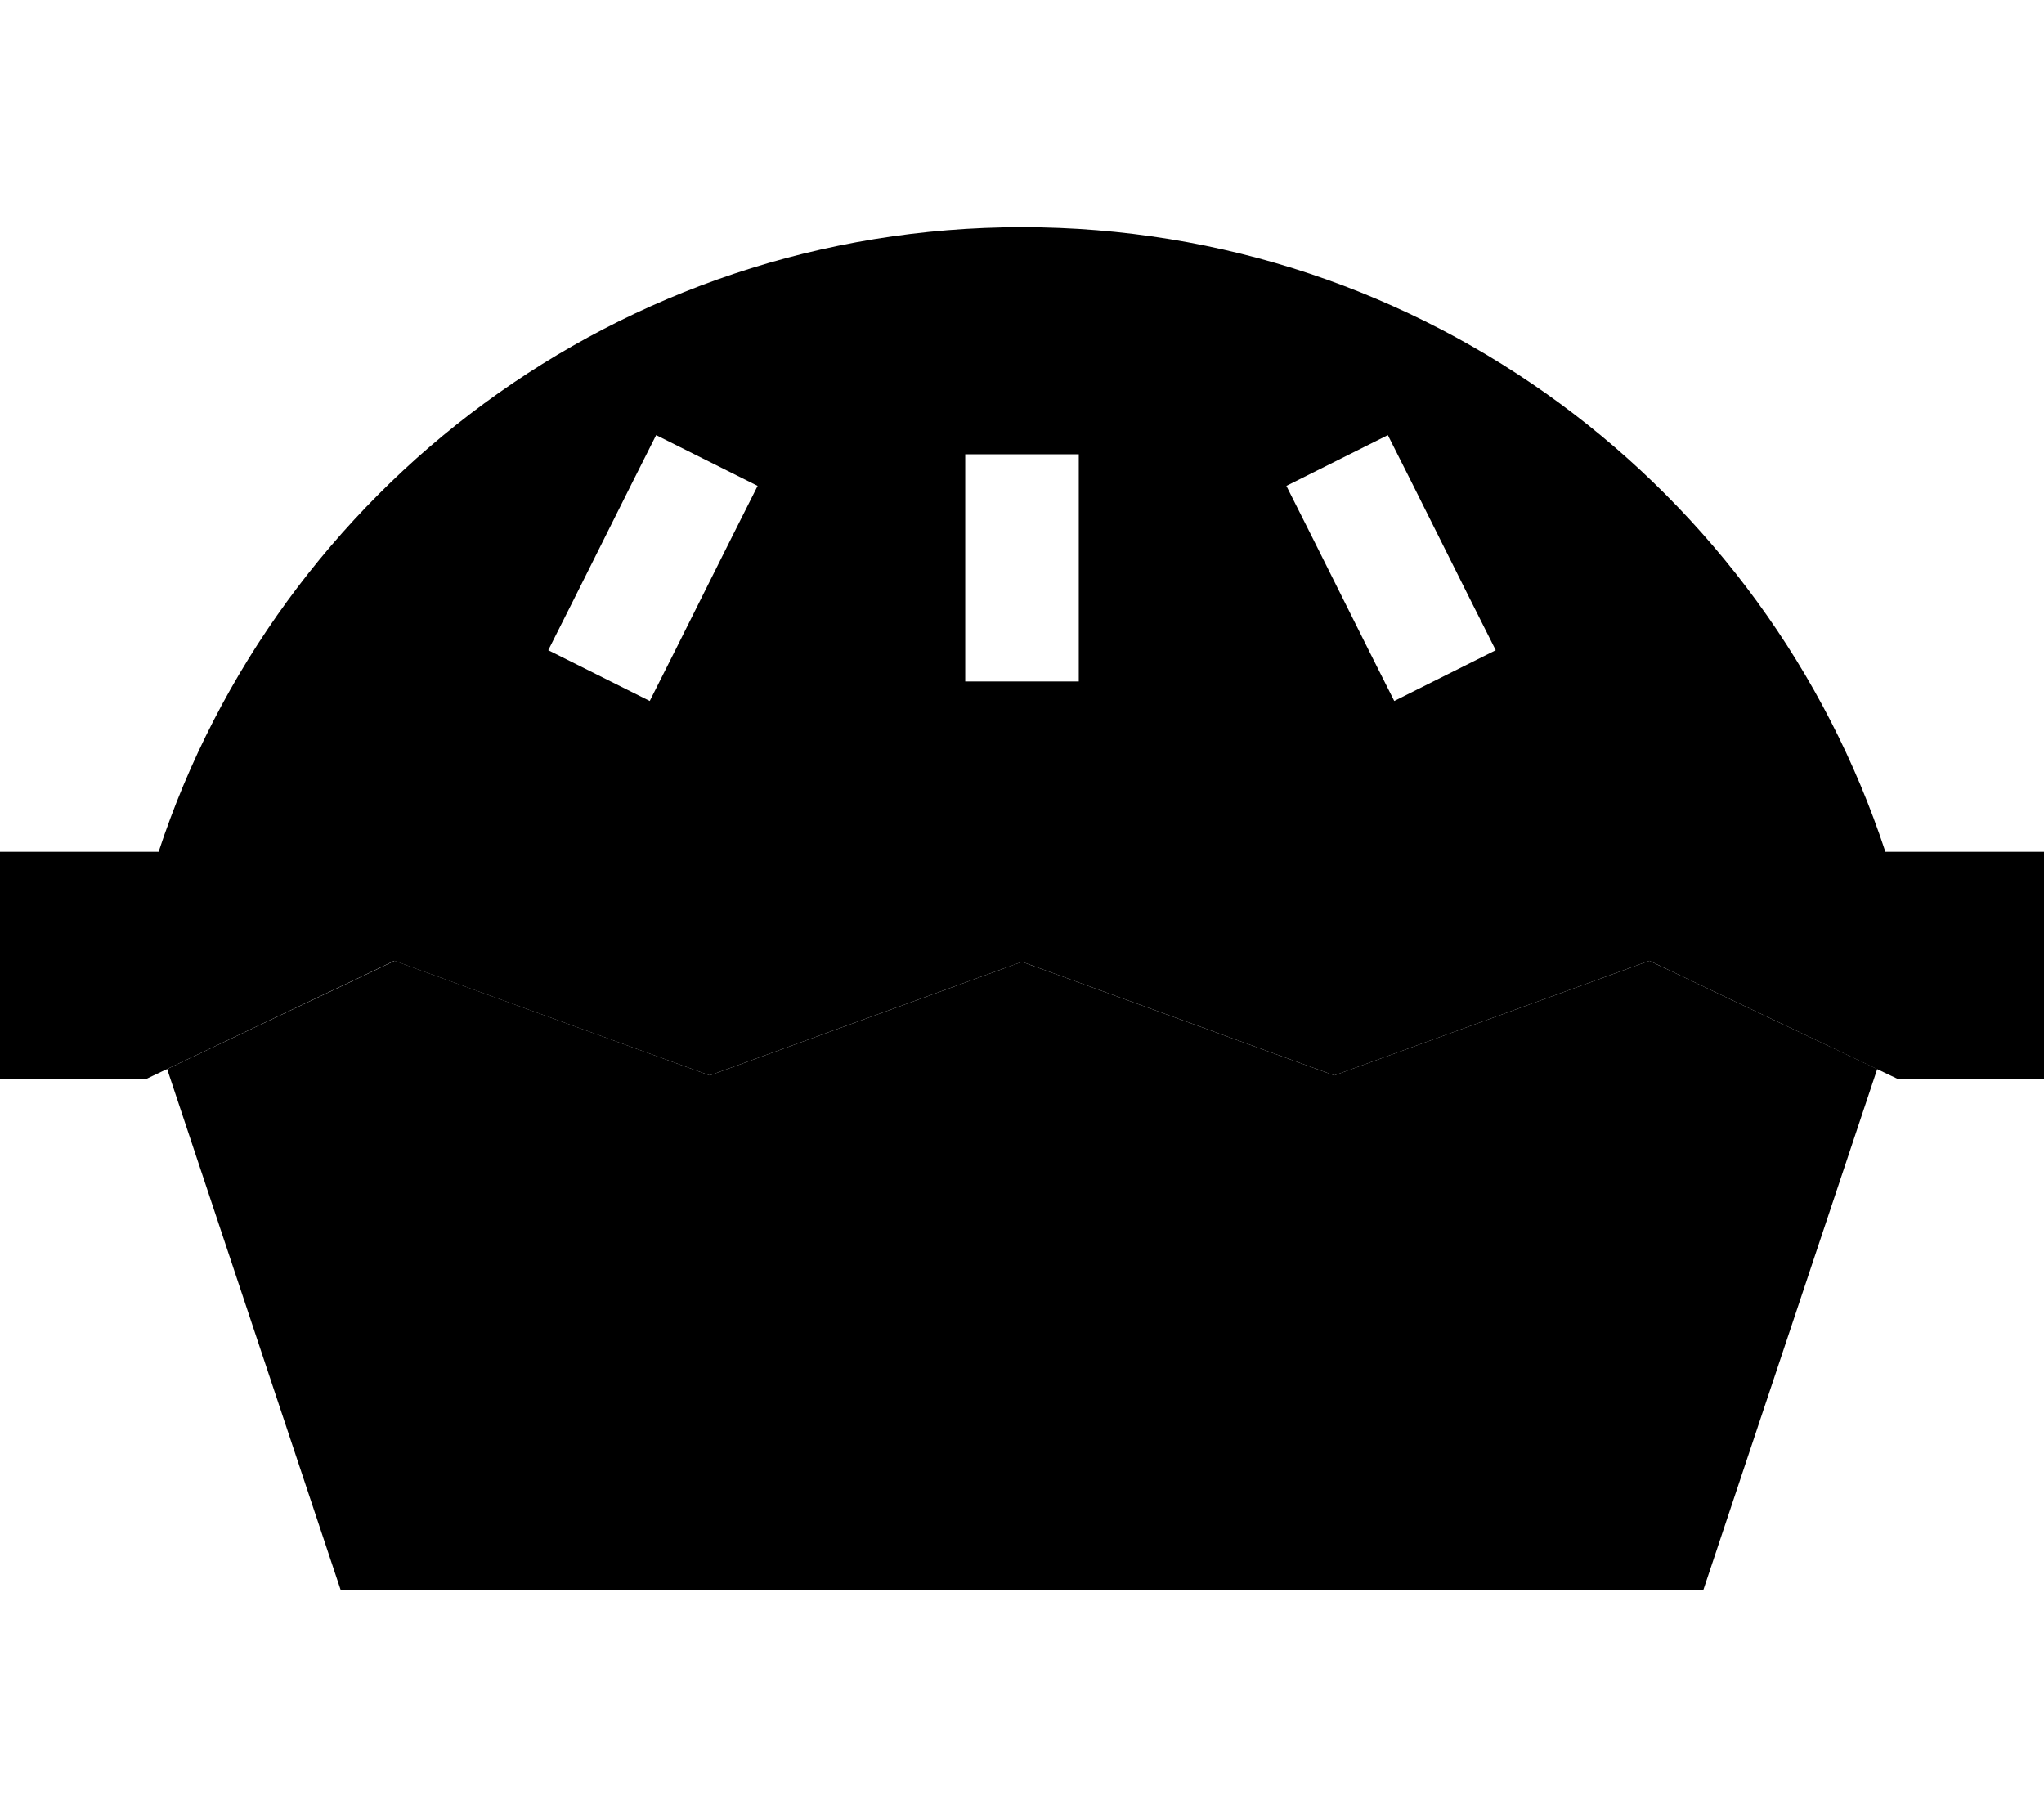 <svg xmlns="http://www.w3.org/2000/svg" viewBox="0 0 576 512"><path class="pr-icon-duotone-secondary" d="M47.1 301.2c19.4-9.2 38.7-18.4 58.1-27.6c2-1 4-1.9 6-2.9c2.1 .8 4.2 1.5 6.3 2.3c27.5 10 55 20 82.5 30c27.5-10 55-20 82.5-30c1.8-.7 3.6-1.3 5.5-2c1.8 .7 3.6 1.3 5.5 2c27.5 10 55 20 82.5 30c27.5-10 55-20 82.5-30c2.1-.8 4.2-1.5 6.3-2.3c2 1 4 1.9 6.1 2.9c19.3 9.2 38.7 18.4 58.1 27.6L480 448 96 448 47.1 301.2z"/><path class="pr-icon-duotone-primary" d="M288 64C174.6 64 78.3 137.8 44.7 240L32 240 0 240l0 64 32 0 .5 0 8.7 0 63.9-30.4 6-2.9 6.3 2.3L200 303l82.5-30 5.5-2 5.5 2L376 303l82.5-30 6.3-2.3 6.1 2.9L534.8 304l8.7 0 .5 0 32 0 0-64-32 0-12.7 0C497.7 137.8 401.4 64 288 64zm-81.7 87.2l-16 32-7.2 14.3-28.6-14.3 7.2-14.3 16-32 7.2-14.3 28.6 14.3-7.2 14.3zm192-14.3l16 32 7.2 14.3-28.6 14.3-7.2-14.3-16-32-7.2-14.3 28.6-14.3 7.2 14.3zM304 144l0 32 0 16-32 0 0-16 0-32 0-16 32 0 0 16z"/></svg>